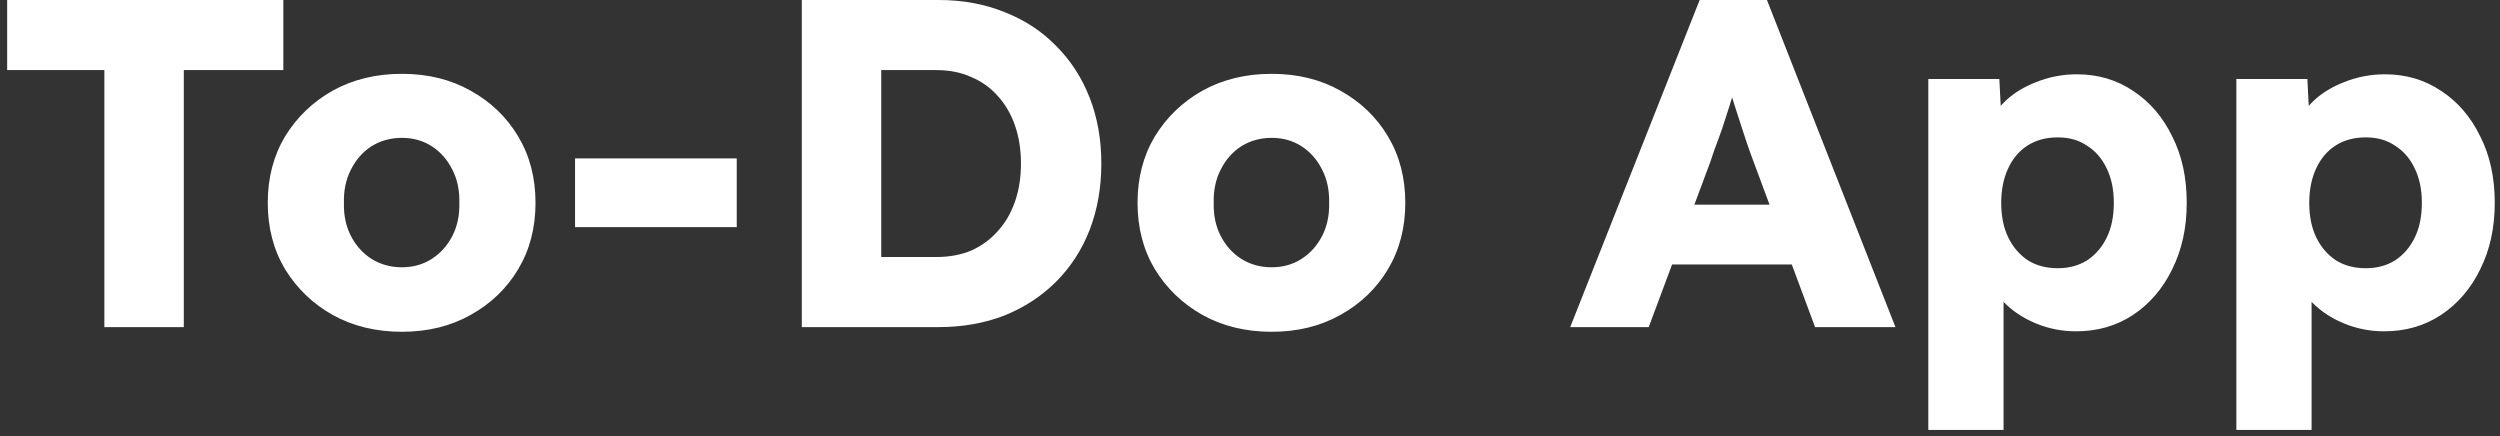 <svg width="321" height="56" viewBox="0 0 321 56" fill="none" xmlns="http://www.w3.org/2000/svg">
<rect x="0" y="0" width="321" height="56" fill="#333333" stroke="none"/>
<path d="M13.4 42V9H0.92V-2.86102e-06H36.38V9H23.6V42H13.4ZM51.6 42.6C48.28 42.6 45.32 41.88 42.72 40.44C40.16 39 38.12 37.04 36.6 34.56C35.12 32.08 34.38 29.24 34.38 26.04C34.38 22.84 35.12 20 36.6 17.52C38.12 15.04 40.16 13.08 42.72 11.64C45.32 10.2 48.28 9.48 51.6 9.48C54.92 9.48 57.86 10.2 60.42 11.64C63.02 13.08 65.06 15.04 66.54 17.52C68.02 20 68.76 22.84 68.76 26.04C68.76 29.24 68.02 32.08 66.54 34.56C65.06 37.04 63.02 39 60.42 40.44C57.86 41.88 54.92 42.6 51.6 42.6ZM51.6 34.32C53.04 34.32 54.32 33.96 55.44 33.24C56.56 32.52 57.44 31.54 58.08 30.3C58.72 29.06 59.02 27.64 58.98 26.04C59.02 24.44 58.72 23.02 58.08 21.78C57.44 20.5 56.56 19.5 55.44 18.78C54.32 18.06 53.04 17.7 51.6 17.7C50.16 17.7 48.86 18.06 47.7 18.78C46.58 19.5 45.7 20.5 45.06 21.78C44.42 23.02 44.12 24.44 44.16 26.04C44.12 27.64 44.42 29.06 45.06 30.3C45.7 31.54 46.58 32.52 47.7 33.24C48.86 33.96 50.16 34.32 51.6 34.32ZM73.837 29.16V20.34H94.597V29.16H73.837ZM102.952 42V-2.86102e-06H120.532C123.612 -2.86102e-06 126.432 0.52 128.992 1.56C131.552 2.56 133.752 4 135.592 5.88C137.472 7.76 138.912 9.98 139.912 12.54C140.912 15.1 141.412 17.92 141.412 21C141.412 24.08 140.912 26.92 139.912 29.52C138.912 32.08 137.472 34.3 135.592 36.18C133.752 38.02 131.552 39.46 128.992 40.5C126.432 41.5 123.612 42 120.532 42H102.952ZM113.152 35.04L111.772 33H120.232C121.912 33 123.412 32.72 124.732 32.16C126.052 31.56 127.172 30.74 128.092 29.7C129.052 28.66 129.792 27.4 130.312 25.92C130.832 24.44 131.092 22.8 131.092 21C131.092 19.2 130.832 17.56 130.312 16.08C129.792 14.6 129.052 13.34 128.092 12.3C127.172 11.26 126.052 10.46 124.732 9.9C123.412 9.3 121.912 9 120.232 9H111.592L113.152 7.08V35.04ZM163.28 42.6C159.96 42.6 157 41.88 154.4 40.44C151.84 39 149.8 37.04 148.28 34.56C146.8 32.08 146.06 29.24 146.06 26.04C146.06 22.84 146.8 20 148.28 17.52C149.8 15.04 151.84 13.08 154.4 11.64C157 10.2 159.96 9.48 163.28 9.48C166.6 9.48 169.54 10.2 172.1 11.64C174.7 13.08 176.74 15.04 178.22 17.52C179.7 20 180.44 22.84 180.44 26.04C180.44 29.24 179.7 32.08 178.22 34.56C176.74 37.04 174.7 39 172.1 40.44C169.54 41.88 166.6 42.6 163.28 42.6ZM163.28 34.32C164.72 34.32 166 33.96 167.12 33.24C168.24 32.52 169.12 31.54 169.76 30.3C170.4 29.06 170.7 27.64 170.66 26.04C170.7 24.44 170.4 23.02 169.76 21.78C169.12 20.5 168.24 19.5 167.12 18.78C166 18.06 164.72 17.7 163.28 17.7C161.84 17.7 160.54 18.06 159.38 18.78C158.26 19.5 157.38 20.5 156.74 21.78C156.1 23.02 155.8 24.44 155.84 26.04C155.8 27.64 156.1 29.06 156.74 30.3C157.38 31.54 158.26 32.52 159.38 33.24C160.54 33.96 161.84 34.32 163.28 34.32ZM201.616 42L218.236 -2.86102e-06H226.876L243.376 42H233.056L225.136 20.7C224.816 19.86 224.496 18.96 224.176 18C223.856 17.04 223.536 16.06 223.216 15.06C222.896 14.02 222.576 13.02 222.256 12.06C221.976 11.06 221.736 10.14 221.536 9.3L223.336 9.24C223.096 10.24 222.816 11.22 222.496 12.18C222.216 13.14 221.916 14.1 221.596 15.06C221.316 15.98 220.996 16.92 220.636 17.88C220.276 18.8 219.936 19.76 219.616 20.76L211.696 42H201.616ZM209.536 33.96L212.716 26.28H232.036L235.156 33.96H209.536ZM247.596 55.2V10.14H256.716L257.076 17.28L255.276 16.74C255.556 15.42 256.236 14.22 257.316 13.14C258.396 12.06 259.756 11.2 261.396 10.56C263.076 9.88 264.836 9.54 266.676 9.54C269.396 9.54 271.816 10.26 273.936 11.7C276.056 13.1 277.716 15.04 278.916 17.52C280.156 19.96 280.776 22.8 280.776 26.04C280.776 29.24 280.156 32.08 278.916 34.56C277.716 37.04 276.036 39 273.876 40.44C271.756 41.84 269.316 42.54 266.556 42.54C264.756 42.54 263.036 42.2 261.396 41.52C259.756 40.84 258.376 39.92 257.256 38.76C256.136 37.6 255.396 36.34 255.036 34.98L257.256 34.14V55.2H247.596ZM264.216 34.44C265.656 34.44 266.916 34.1 267.996 33.42C269.076 32.7 269.916 31.72 270.516 30.48C271.116 29.24 271.416 27.76 271.416 26.04C271.416 24.36 271.116 22.9 270.516 21.66C269.916 20.38 269.076 19.4 267.996 18.72C266.956 18 265.696 17.64 264.216 17.64C262.736 17.64 261.456 17.98 260.376 18.66C259.296 19.34 258.456 20.32 257.856 21.6C257.256 22.88 256.956 24.36 256.956 26.04C256.956 27.76 257.256 29.24 257.856 30.48C258.456 31.72 259.296 32.7 260.376 33.42C261.456 34.1 262.736 34.44 264.216 34.44ZM287.147 55.2V10.14H296.267L296.627 17.28L294.827 16.74C295.107 15.42 295.787 14.22 296.867 13.14C297.947 12.06 299.307 11.2 300.947 10.56C302.627 9.88 304.387 9.54 306.227 9.54C308.947 9.54 311.367 10.26 313.487 11.7C315.607 13.1 317.267 15.04 318.467 17.52C319.707 19.96 320.327 22.8 320.327 26.04C320.327 29.24 319.707 32.08 318.467 34.56C317.267 37.04 315.587 39 313.427 40.44C311.307 41.84 308.867 42.54 306.107 42.54C304.307 42.54 302.587 42.2 300.947 41.52C299.307 40.84 297.927 39.92 296.807 38.76C295.687 37.6 294.947 36.34 294.587 34.98L296.807 34.14V55.2H287.147ZM303.767 34.44C305.207 34.44 306.467 34.1 307.547 33.42C308.627 32.7 309.467 31.72 310.067 30.48C310.667 29.24 310.967 27.76 310.967 26.04C310.967 24.36 310.667 22.9 310.067 21.66C309.467 20.38 308.627 19.4 307.547 18.72C306.507 18 305.247 17.64 303.767 17.64C302.287 17.64 301.007 17.98 299.927 18.66C298.847 19.34 298.007 20.32 297.407 21.6C296.807 22.88 296.507 24.36 296.507 26.04C296.507 27.76 296.807 29.24 297.407 30.48C298.007 31.72 298.847 32.7 299.927 33.42C301.007 34.1 302.287 34.44 303.767 34.44Z" fill="#ffffff"/>
</svg>
